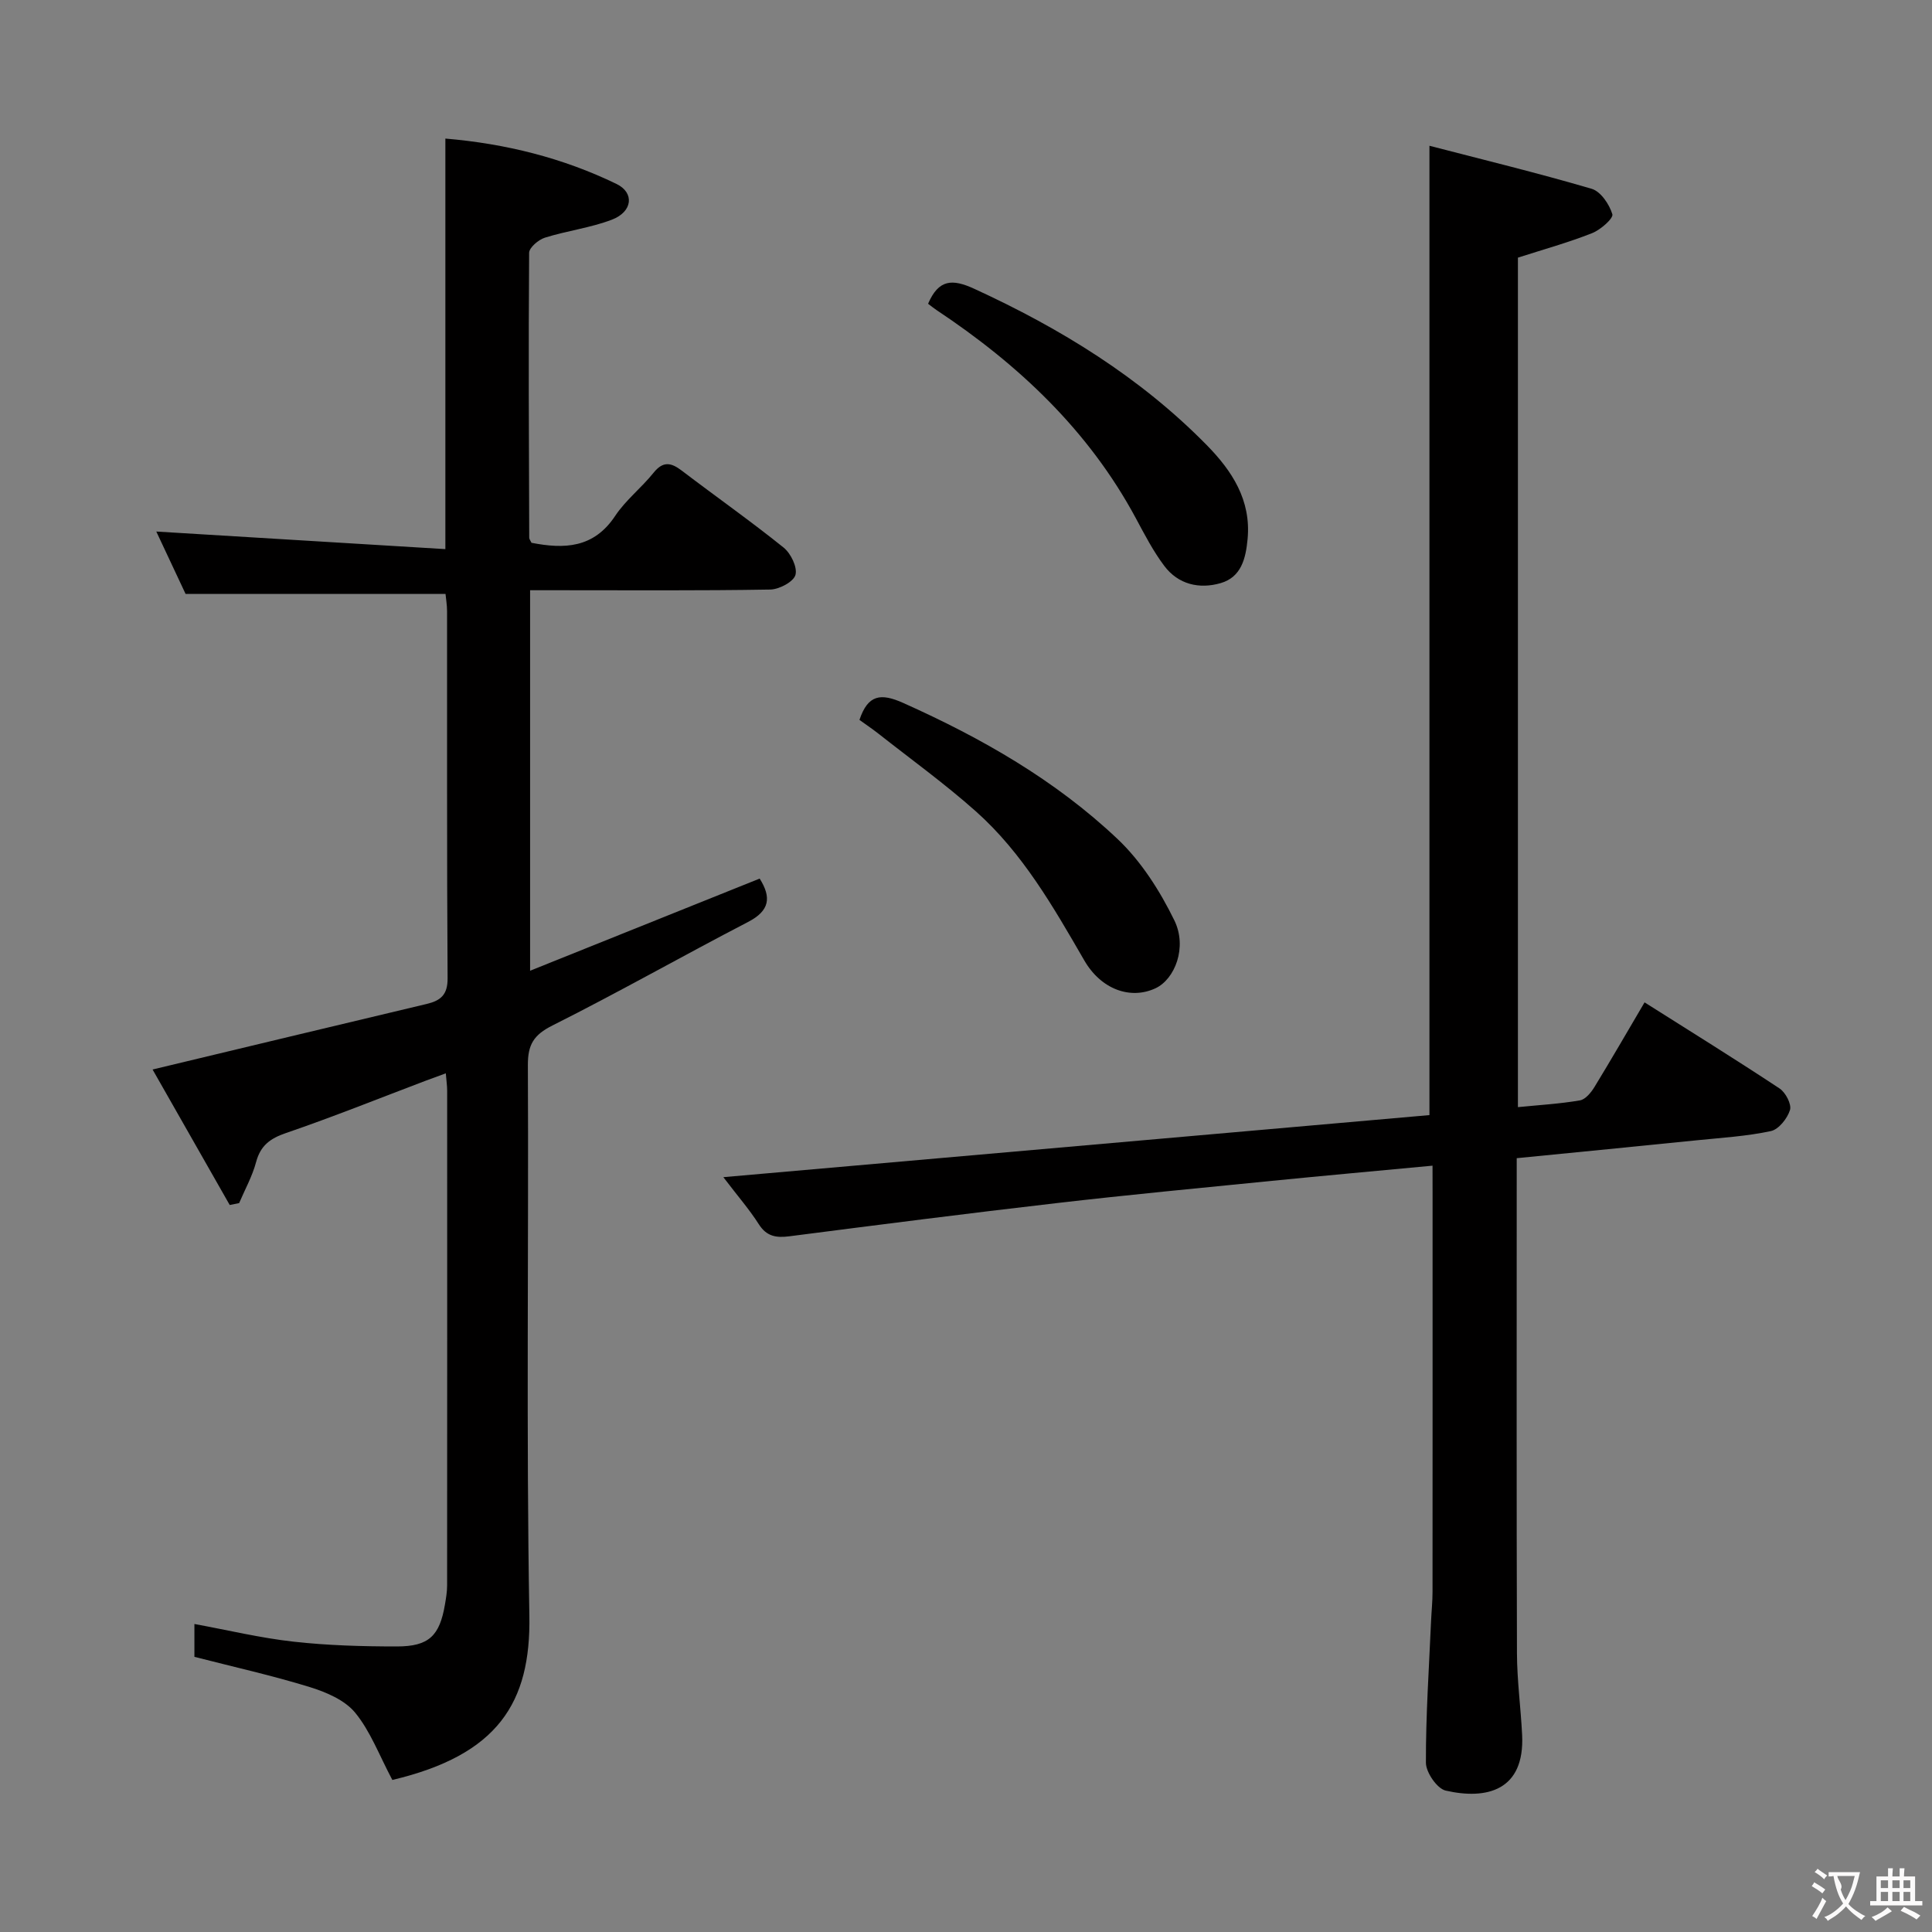 <svg enable-background="new 0 0 400 400" viewBox="0 0 400 400" xmlns="http://www.w3.org/2000/svg"><rect x="0" y="0" width="400" height="400" fill="#808080" stroke="none"/><g fill="#010000"><path d="m81.23 368.52c-2.72-5.12-4.54-10.09-7.71-13.94-2.15-2.61-6.01-4.25-9.42-5.3-7.72-2.38-15.63-4.14-23.85-6.25 0-1.83 0-4.26 0-6.8 6.93 1.27 13.68 2.9 20.53 3.66 7.08.79 14.26.99 21.39.99 6.63 0 8.85-2.2 9.95-8.67.22-1.3.45-2.63.45-3.95.02-34.15.02-68.31.01-102.46 0-.98-.15-1.96-.28-3.58-1.58.58-2.87 1.05-4.16 1.53-9.62 3.64-19.17 7.49-28.9 10.82-3.31 1.13-5.3 2.59-6.22 6.03-.78 2.93-2.31 5.67-3.51 8.49-.65.13-1.3.26-1.95.39-5.4-9.49-10.8-18.97-15.97-28.05 19.41-4.65 38.07-9.14 56.74-13.57 2.9-.69 4.37-1.89 4.34-5.34-.17-25.32-.08-50.65-.11-75.97 0-1.29-.23-2.58-.32-3.59-17.88 0-35.45 0-53.82 0-1.81-3.87-4.04-8.62-6.06-12.91 19.79 1.2 39.64 2.41 59.85 3.64 0-29.11 0-56.82 0-85 12.5 1.06 24.31 4 35.44 9.4 3.75 1.82 3.33 5.75-.96 7.39-4.45 1.7-9.31 2.29-13.88 3.73-1.33.42-3.25 2.05-3.26 3.14-.15 19.65-.05 39.31.02 58.97 0 .3.25.59.47 1.06 6.74 1.31 12.86 1.16 17.32-5.56 2.18-3.29 5.46-5.83 7.95-8.94 1.96-2.44 3.61-2.14 5.83-.45 7.01 5.34 14.23 10.42 21.1 15.94 1.49 1.2 2.89 4.08 2.45 5.66-.4 1.43-3.36 2.99-5.21 3.03-14.66.25-29.32.14-43.98.14-1.8 0-3.6 0-5.75 0v78.78c16.17-6.49 31.78-12.76 47.53-19.08 2.47 3.92 2.08 6.66-2.4 8.98-13.56 7.04-26.86 14.59-40.51 21.44-3.89 1.95-5.1 3.97-5.08 8.22.18 37.99-.35 75.98.31 113.96.32 18.03-6.5 28.84-28.37 34.02z"/><path d="m296.59 241.34c-11.49 1.08-22.37 2.06-33.24 3.14-14.87 1.48-29.74 2.89-44.58 4.61-18.46 2.13-36.9 4.5-55.33 6.87-2.72.35-4.72.05-6.34-2.5-1.94-3.05-4.34-5.8-7.34-9.74 49.34-4.34 97.72-8.59 146.19-12.85 0-66.6 0-132.95 0-200.69 11.09 2.88 22.42 5.63 33.59 8.91 1.87.55 3.66 3.21 4.28 5.26.26.85-2.44 3.23-4.19 3.92-4.88 1.93-9.96 3.34-15.36 5.07v175.88c4.41-.44 8.66-.68 12.84-1.4 1.15-.2 2.32-1.64 3.02-2.79 3.46-5.66 6.77-11.41 10.36-17.5 9.5 6.01 18.81 11.78 27.94 17.82 1.25.82 2.53 3.26 2.17 4.46-.54 1.75-2.34 4.02-3.96 4.37-5.01 1.07-10.18 1.38-15.3 1.9-12.22 1.24-24.44 2.44-37.32 3.71v5.54c0 32.32-.05 64.64.05 96.96.02 5.64.79 11.27 1.07 16.91.56 11.53-7.35 13.47-15.84 11.52-1.77-.41-4.07-3.76-4.08-5.76-.03-9.8.64-19.6 1.07-29.4.09-1.99.3-3.98.3-5.97.02-27.32.01-54.65.01-81.97-.01-1.96-.01-3.92-.01-6.28z"/><path d="m192.15 62.89c2.18-5.06 4.98-5.21 9.58-3.09 17.83 8.19 34.31 18.3 48.12 32.36 5.22 5.32 9.21 11.37 8.45 19.45-.38 4.04-1.31 7.88-5.58 9.12-4.42 1.28-8.78.28-11.67-3.57-2.28-3.03-4.06-6.46-5.86-9.82-9.78-18.21-24.3-31.86-41.3-43.15-.56-.37-1.06-.79-1.74-1.3z"/><path d="m177.94 149.05c1.76-5.25 4.41-5.6 9.09-3.5 16.18 7.24 31.45 15.96 44.33 28.14 4.9 4.63 8.79 10.75 11.78 16.87 2.72 5.57.1 12.16-3.88 14.04-5.18 2.43-11.28.27-14.76-5.74-6.42-11.1-12.78-22.26-22.46-30.88-6.43-5.72-13.45-10.79-20.23-16.13-1.29-1.01-2.64-1.91-3.87-2.8z"/></g><path d="m377.9 391.2c-.2.3-.4.5-.6.8-.7-.6-1.4-1-2.2-1.5.2-.3.4-.5.5-.8.6.4 1.4.8 2.3 1.5zm-1.8 6.1c-.2-.2-.5-.4-.9-.6.4-.6.8-1.2 1.2-1.9s.7-1.3.9-1.9c.3.3.5.5.8.7-.7 1.3-1.4 2.6-2 3.7zm2.2-9c-.3.3-.5.5-.6.8-.6-.6-1.3-1.1-2-1.5.3-.3.5-.5.6-.7.6.5 1.3.9 2 1.4zm.3.2v-.9h2 4.5c-.3 1.3-.6 2.5-1 3.6s-.9 2.1-1.4 3c.4.5 1 1 1.6 1.4s1.2.8 1.9 1.1c-.3.2-.5.4-.8.8-.4-.3-1-.7-1.6-1.2s-1.2-1.1-1.6-1.6c-.5.6-1.1 1.1-1.7 1.6s-1.4.9-2.1 1.4c-.1-.3-.3-.5-.7-.8.6-.2 1.2-.5 1.9-1s1.4-1.1 2-1.8c-.5-.8-.9-1.6-1.2-2.5s-.6-2-.8-3.2c-.4.1-.7.1-1 .1zm2.5 2.7c.3 1 .7 1.7 1 2.2.3-.5.6-1.1 1-2s.6-1.9.9-3h-3.2-.4c.1.9 1.3 1.8.7 2.8z" fill="#fbfafa"/><path d="m396.5 388.5v1.5 3.6h1.5v.9c-.4 0-1 0-1.7 0h-7.9c-.5 0-.9 0-1.2 0v-.9h1.3v-3.5c0-.7 0-1.2 0-1.6h2.4c0-.8 0-1.4 0-1.7h1c0 .3-.1.8-.1 1.7h1.5c0-.8 0-1.4 0-1.7h1c0 .3-.1.9-.1 1.7zm-8.2 9.2c-.2-.3-.5-.5-.8-.8.8-.3 1.4-.6 1.9-.9s1-.7 1.4-1.1c.3.3.6.5.9.8-1.6 1-2.8 1.6-3.4 2zm2.6-6.8v-1.6h-1.5v1.6zm0 2.7v-1.9h-1.5v1.9zm2.4-2.7v-1.6h-1.5v1.6zm0 2.7v-1.9h-1.5v1.9zm.2 2 .7-.8c.4.2.9.5 1.6.8s1.3.7 1.8 1c-.3.3-.5.5-.8.8-.4-.3-1.5-1-3.3-1.8zm2-4.7v-1.6h-1.4v1.6zm0 2.7v-1.9h-1.4v1.9z" fill="#fbfafa"/></svg>